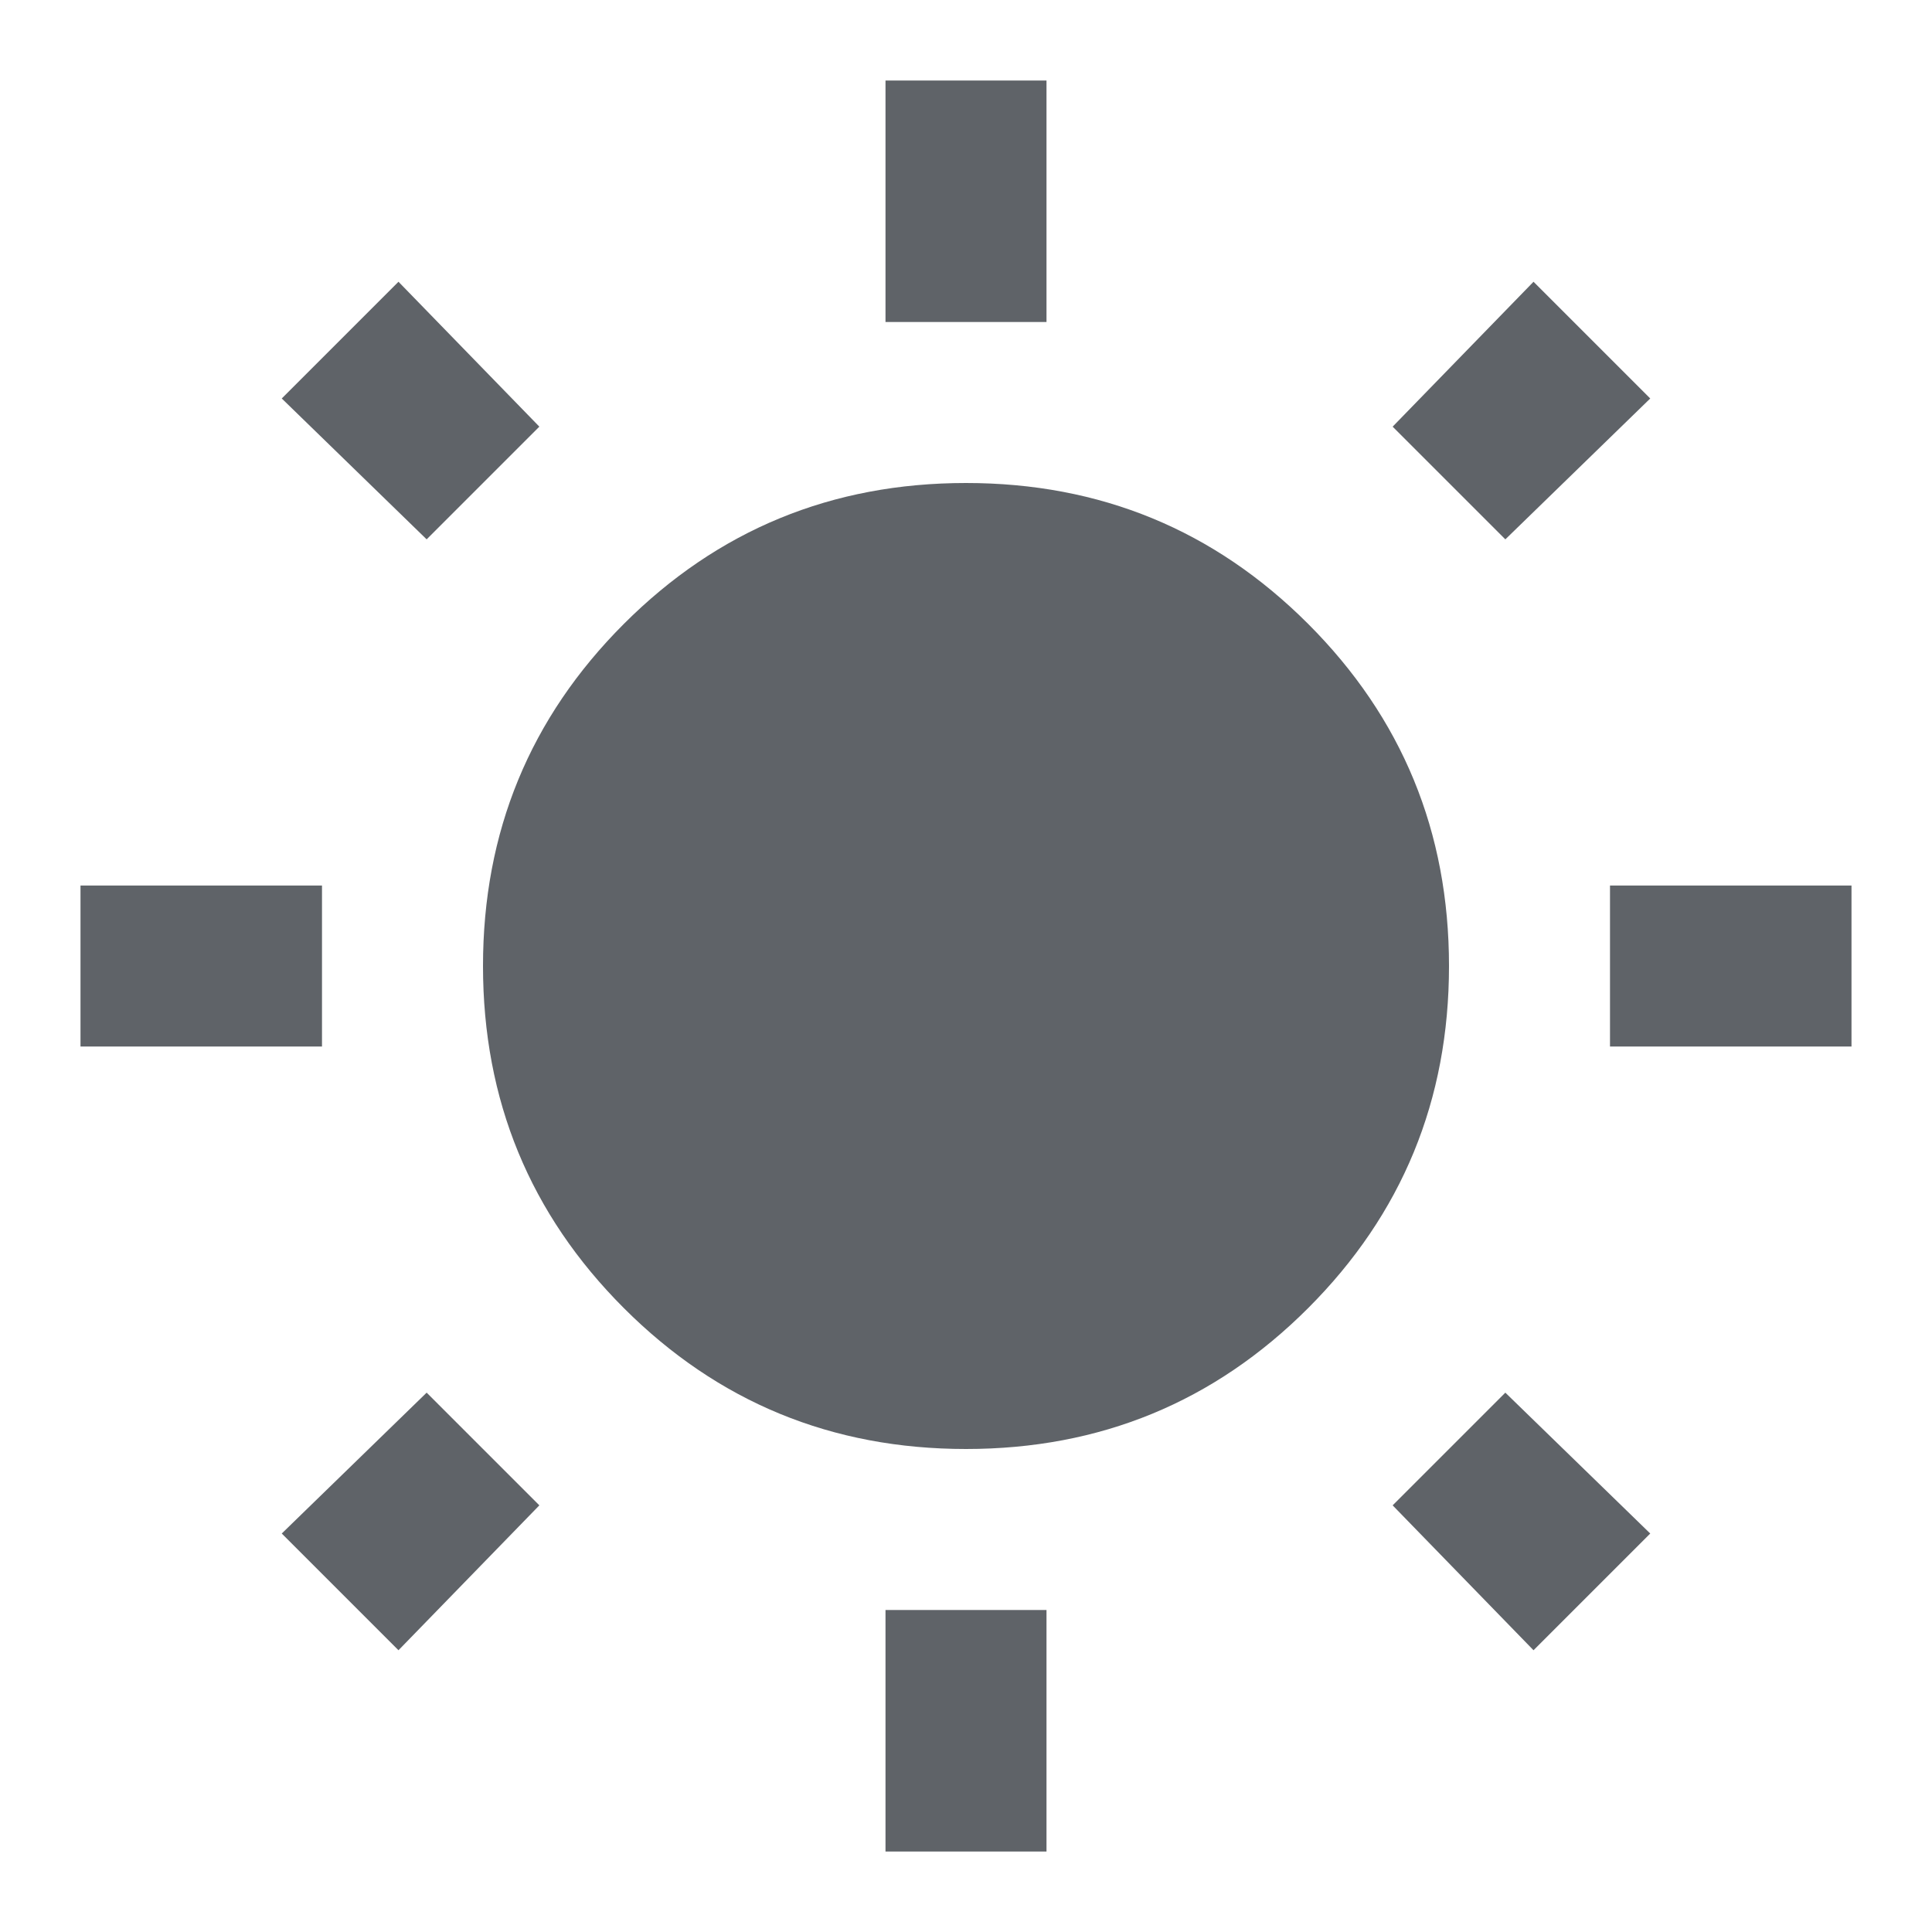 <svg xmlns="http://www.w3.org/2000/svg" height="24px" viewBox="0 -960 960 960" width="24px" fill="#5f6368"><path d="M440-800v-120h80v120h-80Zm0 760v-120h80v120h-80Zm360-400v-80h120v80H800Zm-760 0v-80h120v80H40Zm708-252-56-56 70-72 58 58-72 70ZM198-140l-58-58 72-70 56 56-70 72Zm564 0-70-72 56-56 72 70-58 58ZM212-692l-72-70 58-58 70 72-56 56Zm268 452q-100 0-170-70t-70-170q0-100 70-170t170-70q100 0 170 70t70 170q0 100-70 170t-170 70Z"/></svg>